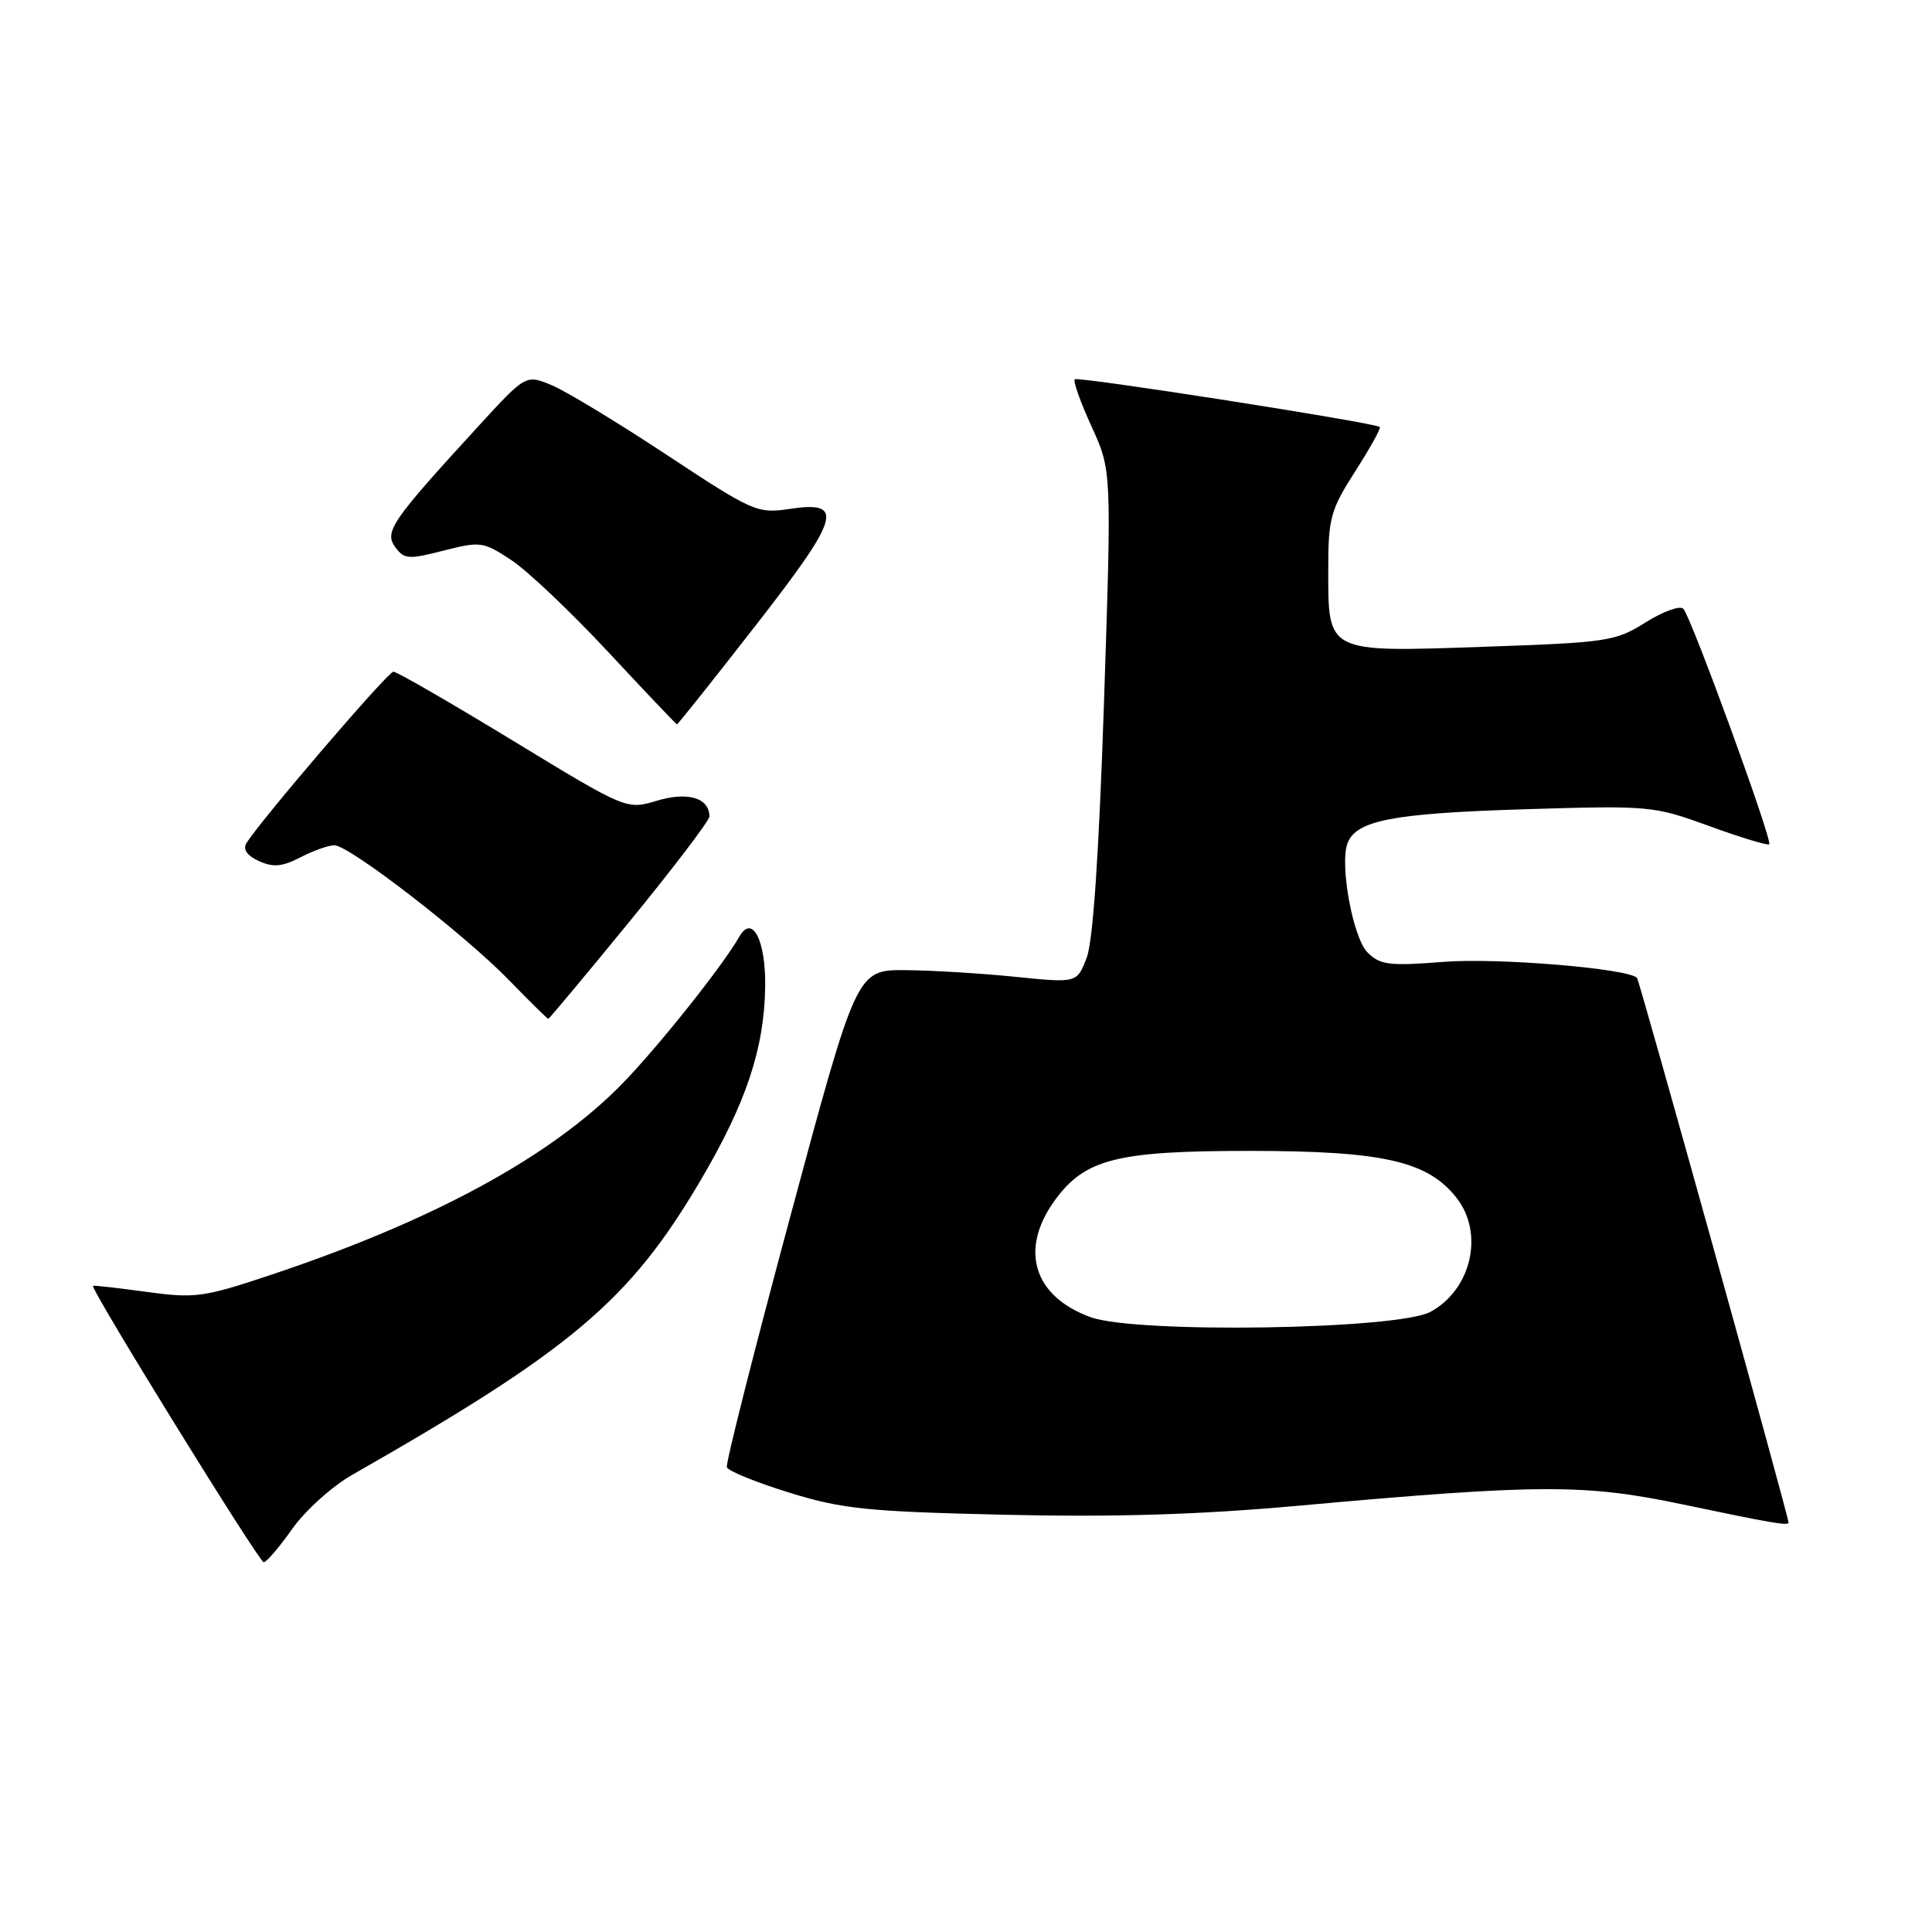 <?xml version="1.0" encoding="UTF-8" standalone="no"?>
<!DOCTYPE svg PUBLIC "-//W3C//DTD SVG 1.1//EN" "http://www.w3.org/Graphics/SVG/1.1/DTD/svg11.dtd" >
<svg xmlns="http://www.w3.org/2000/svg" xmlns:xlink="http://www.w3.org/1999/xlink" version="1.1" viewBox="0 0 256 256">
 <g >
 <path fill="currentColor"
d=" M 38.72 202.59 C 40.43 200.17 44.00 196.94 46.66 195.43 C 75.73 178.85 83.42 172.37 92.79 156.47 C 98.84 146.22 101.27 138.97 101.39 130.79 C 101.49 124.60 99.68 121.08 97.96 124.12 C 95.84 127.88 87.19 138.74 82.46 143.59 C 73.03 153.25 57.42 161.74 35.91 168.92 C 26.97 171.91 25.85 172.06 19.41 171.18 C 15.61 170.66 12.42 170.30 12.32 170.38 C 11.91 170.71 34.33 207.00 34.94 207.00 C 35.31 207.00 37.01 205.02 38.72 202.59 Z  M 236.99 201.75 C 236.95 200.77 217.23 129.89 216.91 129.57 C 215.65 128.32 198.41 126.89 191.30 127.45 C 184.06 128.02 182.87 127.87 181.20 126.20 C 179.27 124.27 177.48 114.51 178.56 111.72 C 179.71 108.71 184.54 107.78 201.72 107.24 C 218.67 106.72 219.06 106.76 226.52 109.47 C 230.69 110.99 234.25 112.07 234.43 111.87 C 234.89 111.36 224.07 81.71 223.05 80.66 C 222.60 80.21 220.35 81.02 218.05 82.47 C 214.06 84.98 213.02 85.14 196.65 85.70 C 175.68 86.43 176.00 86.58 176.00 75.45 C 176.00 68.66 176.30 67.57 179.58 62.44 C 181.55 59.36 183.02 56.72 182.83 56.58 C 182.08 55.99 142.82 49.85 142.41 50.26 C 142.17 50.50 143.17 53.31 144.64 56.52 C 147.30 62.34 147.30 62.34 146.29 92.92 C 145.62 113.06 144.84 124.65 144.00 126.88 C 142.71 130.26 142.71 130.26 134.61 129.44 C 130.15 128.98 123.58 128.58 120.01 128.55 C 113.52 128.50 113.52 128.50 104.77 161.00 C 99.95 178.88 96.15 193.91 96.31 194.41 C 96.47 194.91 100.18 196.42 104.55 197.77 C 111.58 199.95 114.86 200.29 133.00 200.71 C 147.58 201.05 158.84 200.71 172.00 199.52 C 204.04 196.63 209.99 196.61 223.00 199.35 C 234.61 201.79 237.01 202.21 236.99 201.75 Z  M 83.44 122.08 C 89.25 114.97 94.00 108.72 94.00 108.20 C 94.00 105.73 91.17 104.87 87.08 106.09 C 83.02 107.31 83.02 107.31 67.98 98.15 C 59.71 93.12 52.58 89.00 52.13 89.00 C 51.40 89.00 34.43 108.80 32.64 111.75 C 32.16 112.54 32.76 113.39 34.30 114.09 C 36.20 114.96 37.39 114.85 39.81 113.60 C 41.51 112.72 43.53 112.00 44.30 112.00 C 46.27 112.00 61.54 123.79 67.46 129.89 C 70.19 132.70 72.53 135.00 72.65 135.00 C 72.77 135.00 77.63 129.18 83.44 122.08 Z  M 100.05 82.98 C 111.38 68.44 112.00 66.32 104.58 67.44 C 100.35 68.07 99.76 67.81 88.34 60.27 C 81.83 55.97 74.96 51.81 73.08 51.03 C 69.67 49.62 69.67 49.62 63.31 56.56 C 51.86 69.05 50.89 70.47 52.37 72.49 C 53.55 74.11 54.14 74.15 58.77 72.96 C 63.66 71.71 64.04 71.76 67.77 74.23 C 69.92 75.65 75.68 81.12 80.58 86.38 C 85.49 91.65 89.59 95.97 89.70 95.98 C 89.82 95.99 94.47 90.14 100.05 82.98 Z  M 144.50 174.53 C 136.92 171.77 135.03 165.55 139.79 159.02 C 143.77 153.57 147.98 152.50 165.50 152.50 C 183.23 152.50 189.16 153.84 192.99 158.71 C 196.68 163.41 195.00 170.84 189.56 173.82 C 185.26 176.18 150.52 176.73 144.50 174.53 Z "/>
</g>
</svg>